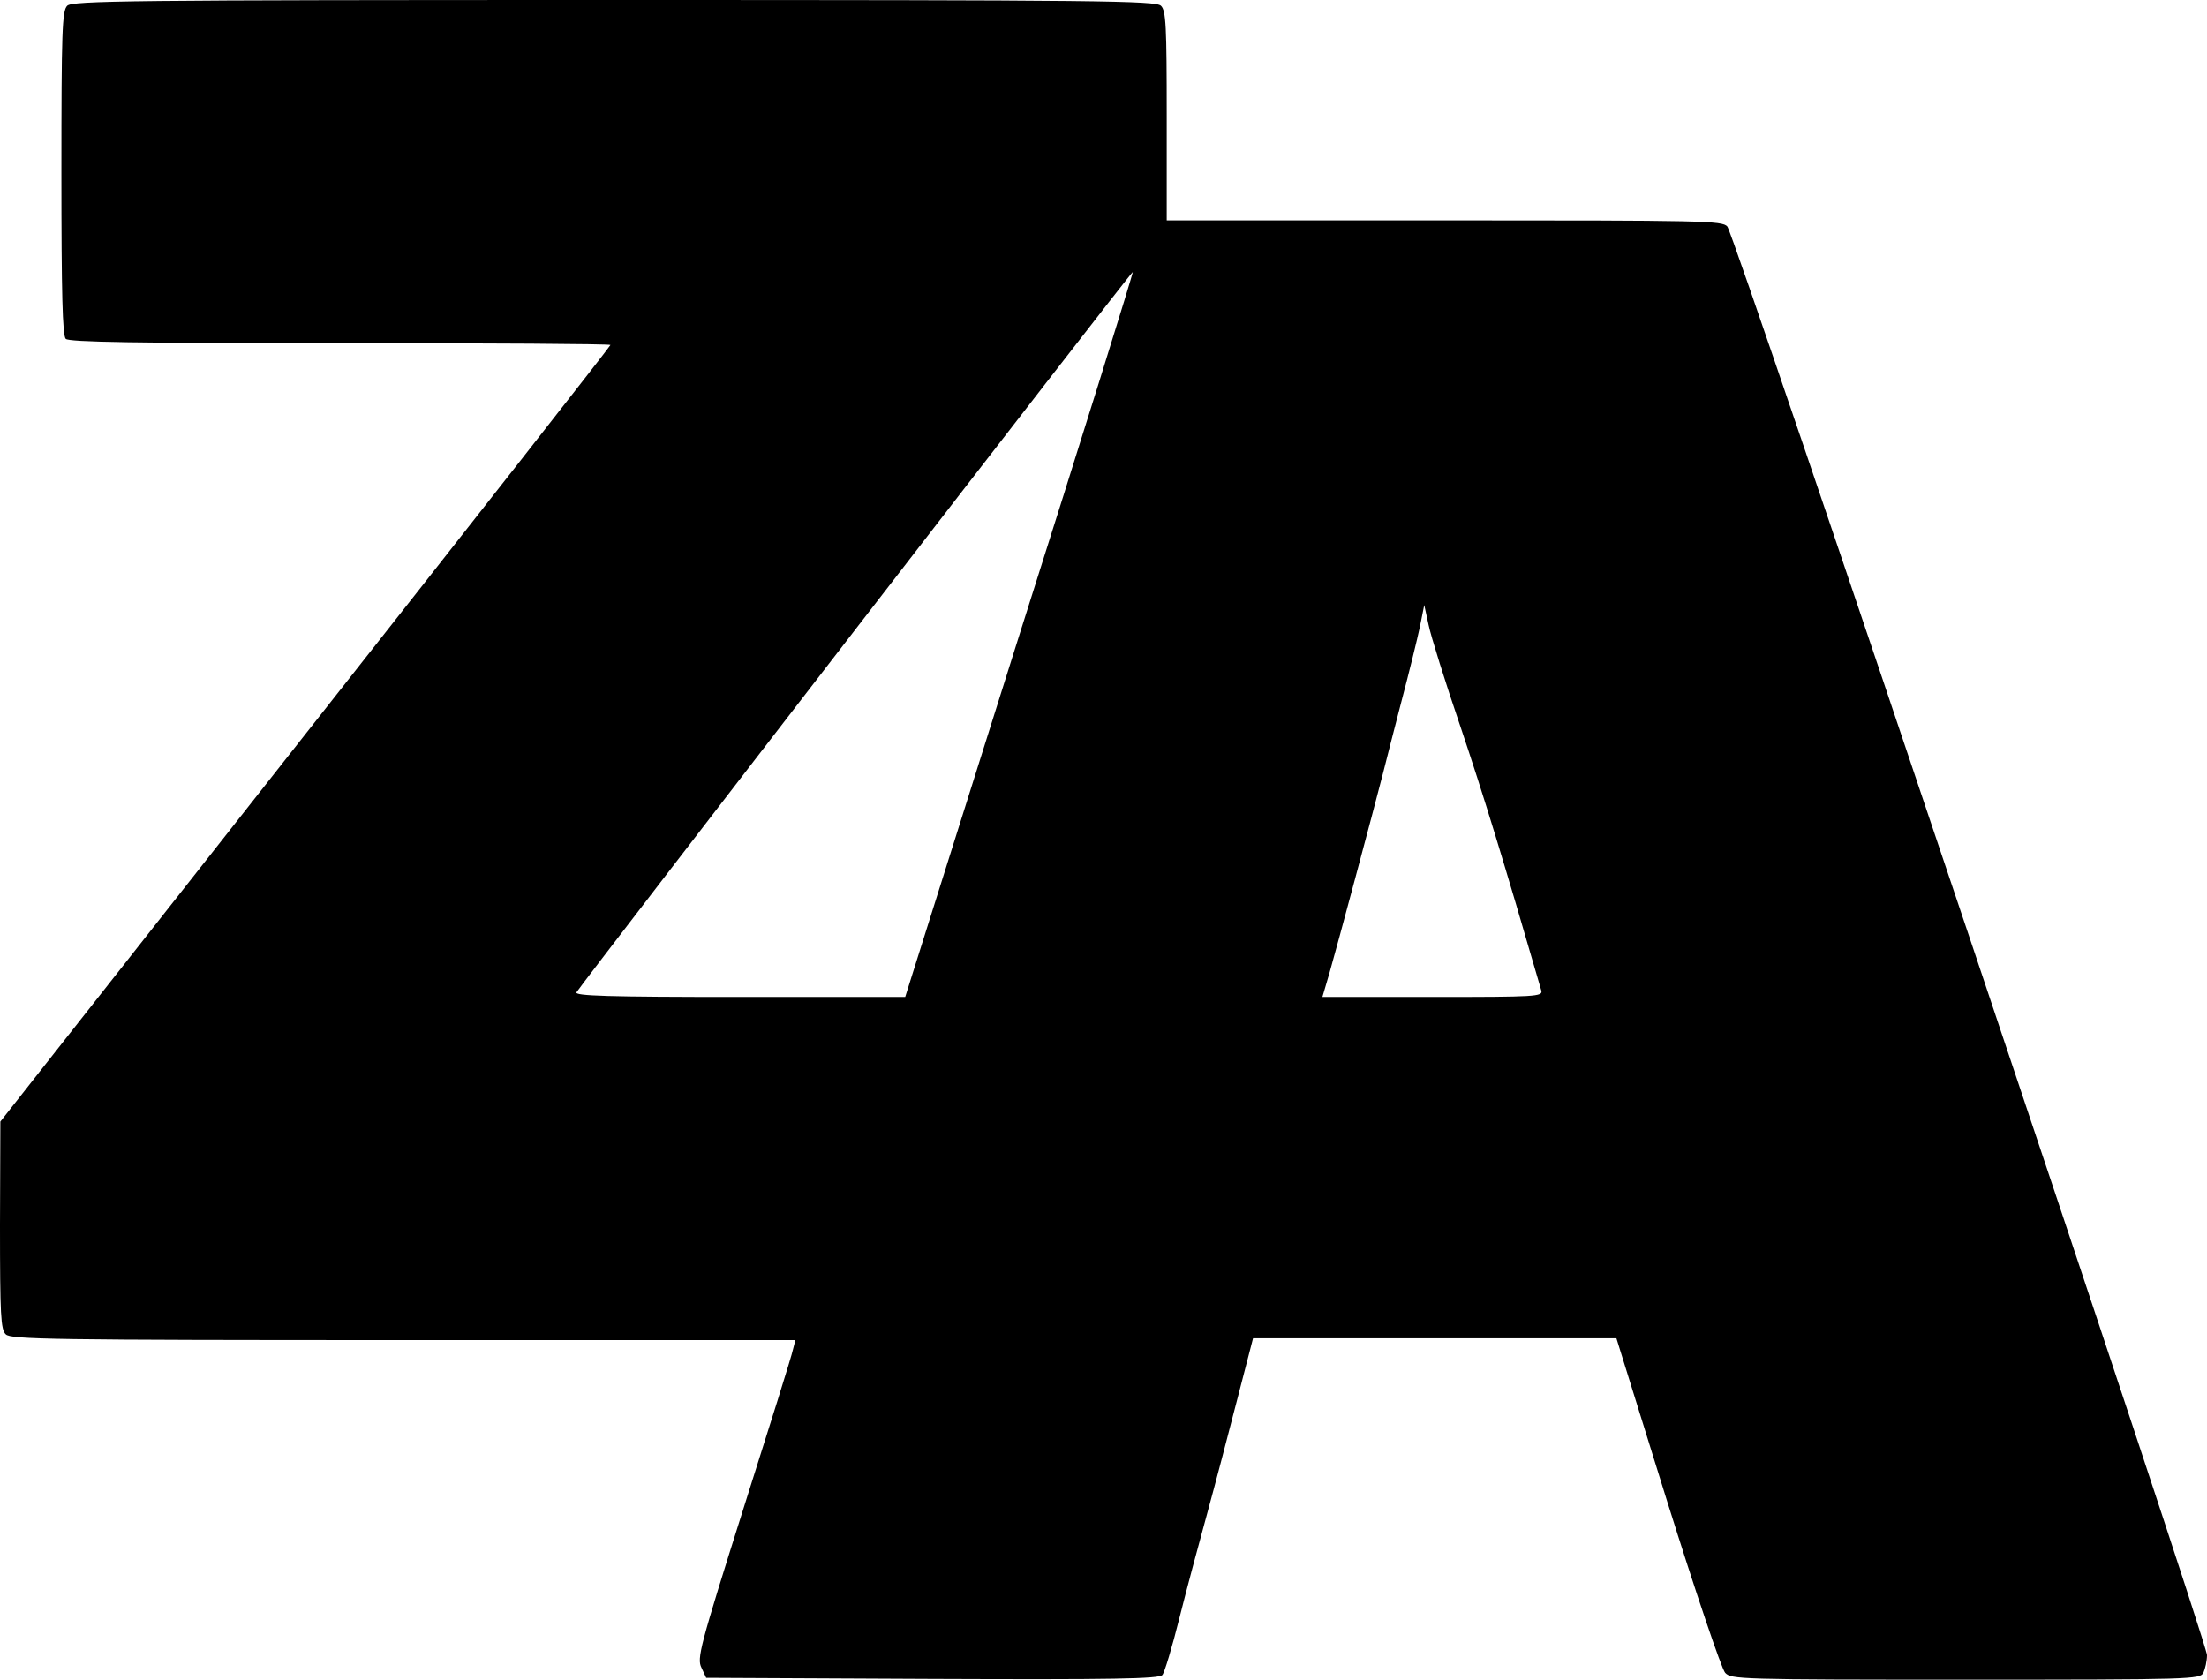 <svg version="1" xmlns="http://www.w3.org/2000/svg" width="814.667" height="620" viewBox="0 0 611 465"><path d="M18.6 1.6C17.2 3 17 8.5 17 47.9c0 33.4.3 45 1.2 45.9.9.9 19.2 1.2 76 1.2 41.1 0 74.8.2 74.8.5s-38 48.8-84.5 107.8L.1 310.5 0 339.2c0 24.8.2 28.9 1.6 30.2 1.4 1.4 12.7 1.6 110.1 1.6h108.5l-.7 2.7c-.3 1.6-6.5 21.3-13.7 44-12.1 38.3-12.9 41.4-11.6 44l1.3 2.8 62.6.3c49.8.2 62.9 0 63.7-1.1.6-.7 2.7-7.7 4.7-15.7 2-8 5.5-21 7.7-29s5.9-22.2 8.3-31.5l4.4-17h100.6l14.1 45.3c7.8 24.9 15 46.2 16 47.3 1.7 1.8 3.6 1.9 66.5 1.9 63.1 0 64.9-.1 65.9-1.9.5-1.1 1-3.3 1-4.9 0-3.8-130.7-393.1-132.8-395.5-1.4-1.6-6.4-1.7-78.4-1.7H323V32.1c0-25-.2-29.2-1.6-30.5C320 .2 304.9 0 170 0S20 .2 18.6 1.6zm263.6 174.2L250.6 276h-45.9c-36.4 0-45.7-.3-45.1-1.3 1.8-2.9 153.7-199.7 154-199.4.2.1-13.9 45.4-31.4 100.5zm122.2 25.6c6.3 18.7 11.9 37 22.3 72.8.5 1.7-1.4 1.8-30 1.8h-30.6l2-6.8c1.8-6.2 12.2-45 14.8-55.2.6-2.5 2.9-11.3 5-19.5 2.2-8.3 4.5-17.7 5.2-21l1.2-6 1.2 5.5c.6 3 4.6 15.8 8.9 28.4z"/></svg>
